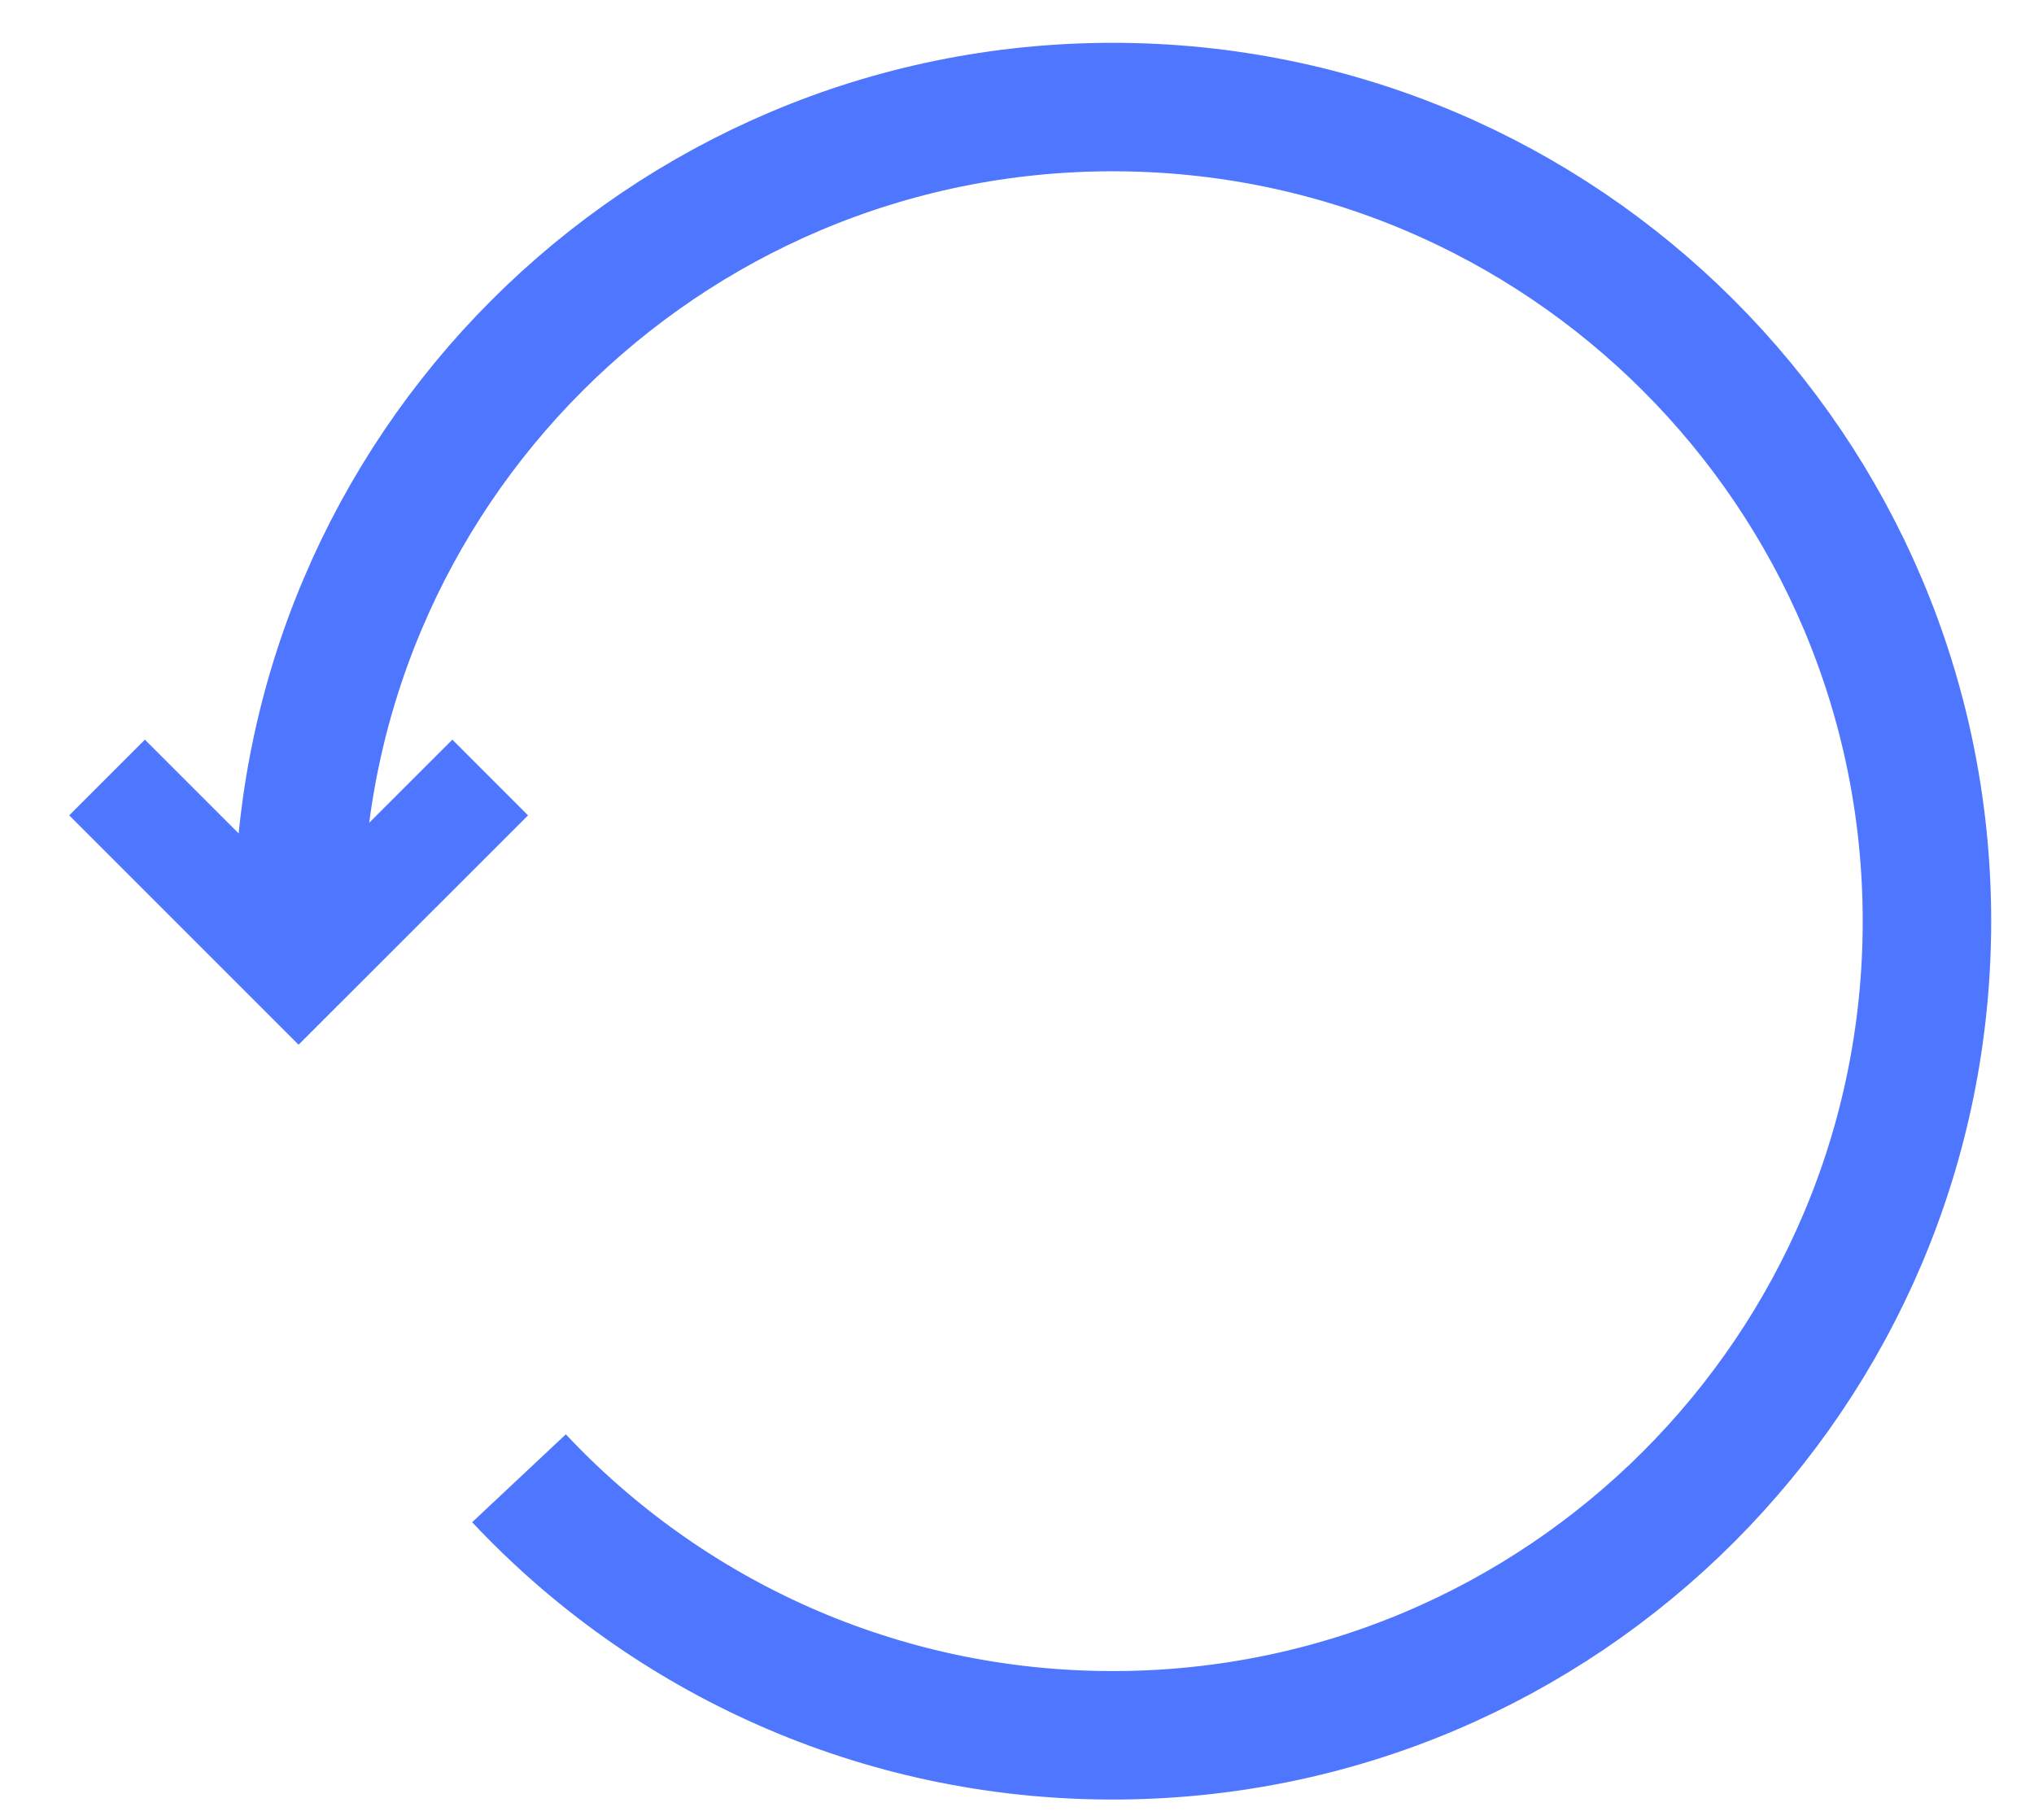 <svg width="19" height="17" viewBox="0 0 19 17" fill="none" xmlns="http://www.w3.org/2000/svg">
<g id="Group 1154">
<path id="Ellipse 254" d="M2.789 8.605C2.789 4.405 6.194 1 10.394 1C14.595 1 18 4.405 18 8.605C18 12.806 14.595 16.21 10.394 16.21C8.207 16.21 6.235 15.287 4.848 13.809" stroke="#4E76FF" stroke-width="1.2"/>
<path id="Path 3" d="M1 7.263L2.789 9.052L4.579 7.263" stroke="#4E76FF"/>
</g>
</svg>
